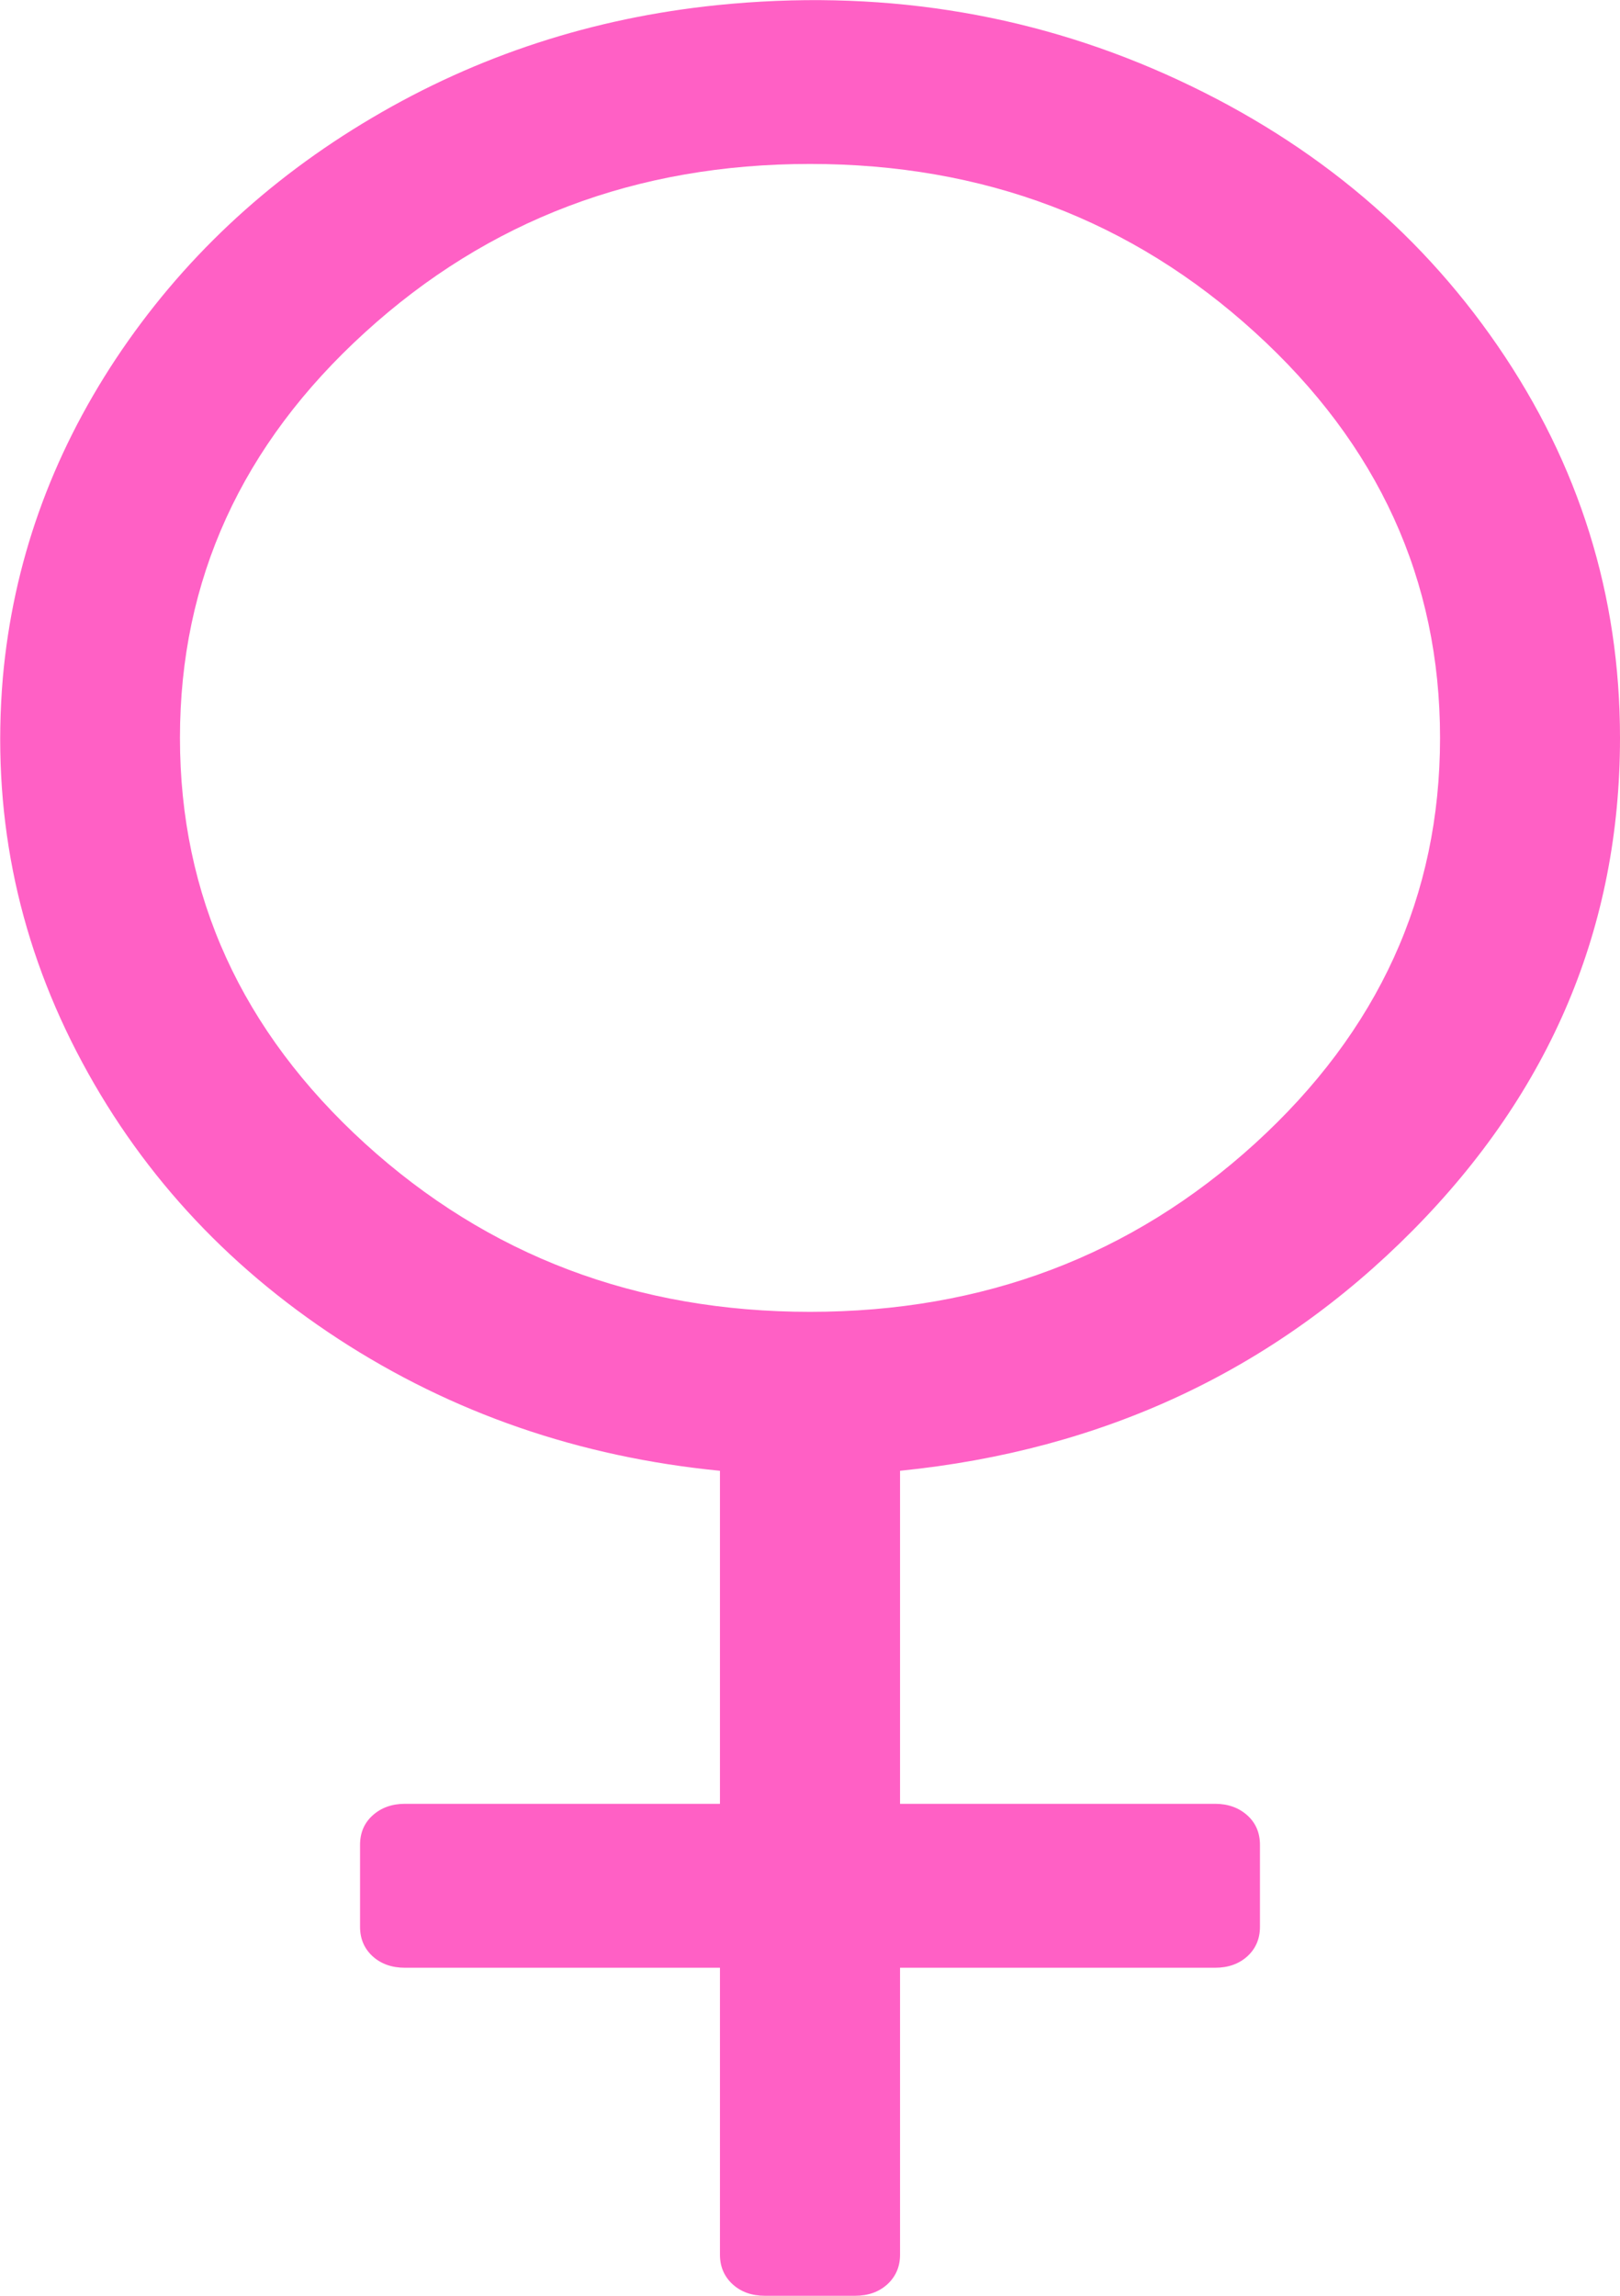 ﻿<?xml version="1.0" encoding="utf-8"?>
<svg version="1.1" xmlns:xlink="http://www.w3.org/1999/xlink" width="12px" height="17px" xmlns="http://www.w3.org/2000/svg">
  <g>
    <path d="M 11.094 2.561  C 11.698 3.44  12 4.408  12 5.464  C 12 6.862  11.488 8.078  10.464 9.112  C 9.439 10.146  8.174 10.739  6.667 10.891  L 6.667 13.357  L 9 13.357  C 9.097 13.357  9.177 13.386  9.24 13.443  C 9.302 13.499  9.333 13.572  9.333 13.661  L 9.333 14.268  C 9.333 14.356  9.302 14.429  9.24 14.486  C 9.177 14.543  9.097 14.571  9 14.571  L 6.667 14.571  L 6.667 16.696  C 6.667 16.785  6.635 16.858  6.573 16.915  C 6.51 16.972  6.431 17  6.333 17  L 5.667 17  C 5.569 17  5.49 16.972  5.427 16.915  C 5.365 16.858  5.333 16.785  5.333 16.696  L 5.333 14.571  L 3 14.571  C 2.903 14.571  2.823 14.543  2.76 14.486  C 2.698 14.429  2.667 14.356  2.667 14.268  L 2.667 13.661  C 2.667 13.572  2.698 13.499  2.76 13.443  C 2.823 13.386  2.903 13.357  3 13.357  L 5.333 13.357  L 5.333 10.891  C 4.292 10.789  3.349 10.464  2.505 9.914  C 1.661 9.363  1.016 8.655  0.568 7.789  C 0.12 6.922  -0.062 5.999  0.021 5.018  C 0.097 4.171  0.377 3.384  0.859 2.656  C 1.342 1.929  1.974 1.334  2.755 0.873  C 3.536 0.411  4.389 0.133  5.312 0.038  C 6.493 -0.082  7.601 0.089  8.635 0.55  C 9.67 1.012  10.49 1.682  11.094 2.561  Z M 2.703 2.462  C 1.79 3.293  1.333 4.294  1.333 5.464  C 1.333 6.634  1.79 7.635  2.703 8.467  C 3.616 9.298  4.715 9.714  6 9.714  C 7.285 9.714  8.384 9.298  9.297 8.467  C 10.21 7.635  10.667 6.634  10.667 5.464  C 10.667 4.294  10.21 3.293  9.297 2.462  C 8.384 1.63  7.285 1.214  6 1.214  C 4.715 1.214  3.616 1.63  2.703 2.462  Z " fill-rule="nonzero" fill="#ff60c5" stroke="none" />
  </g>
</svg>